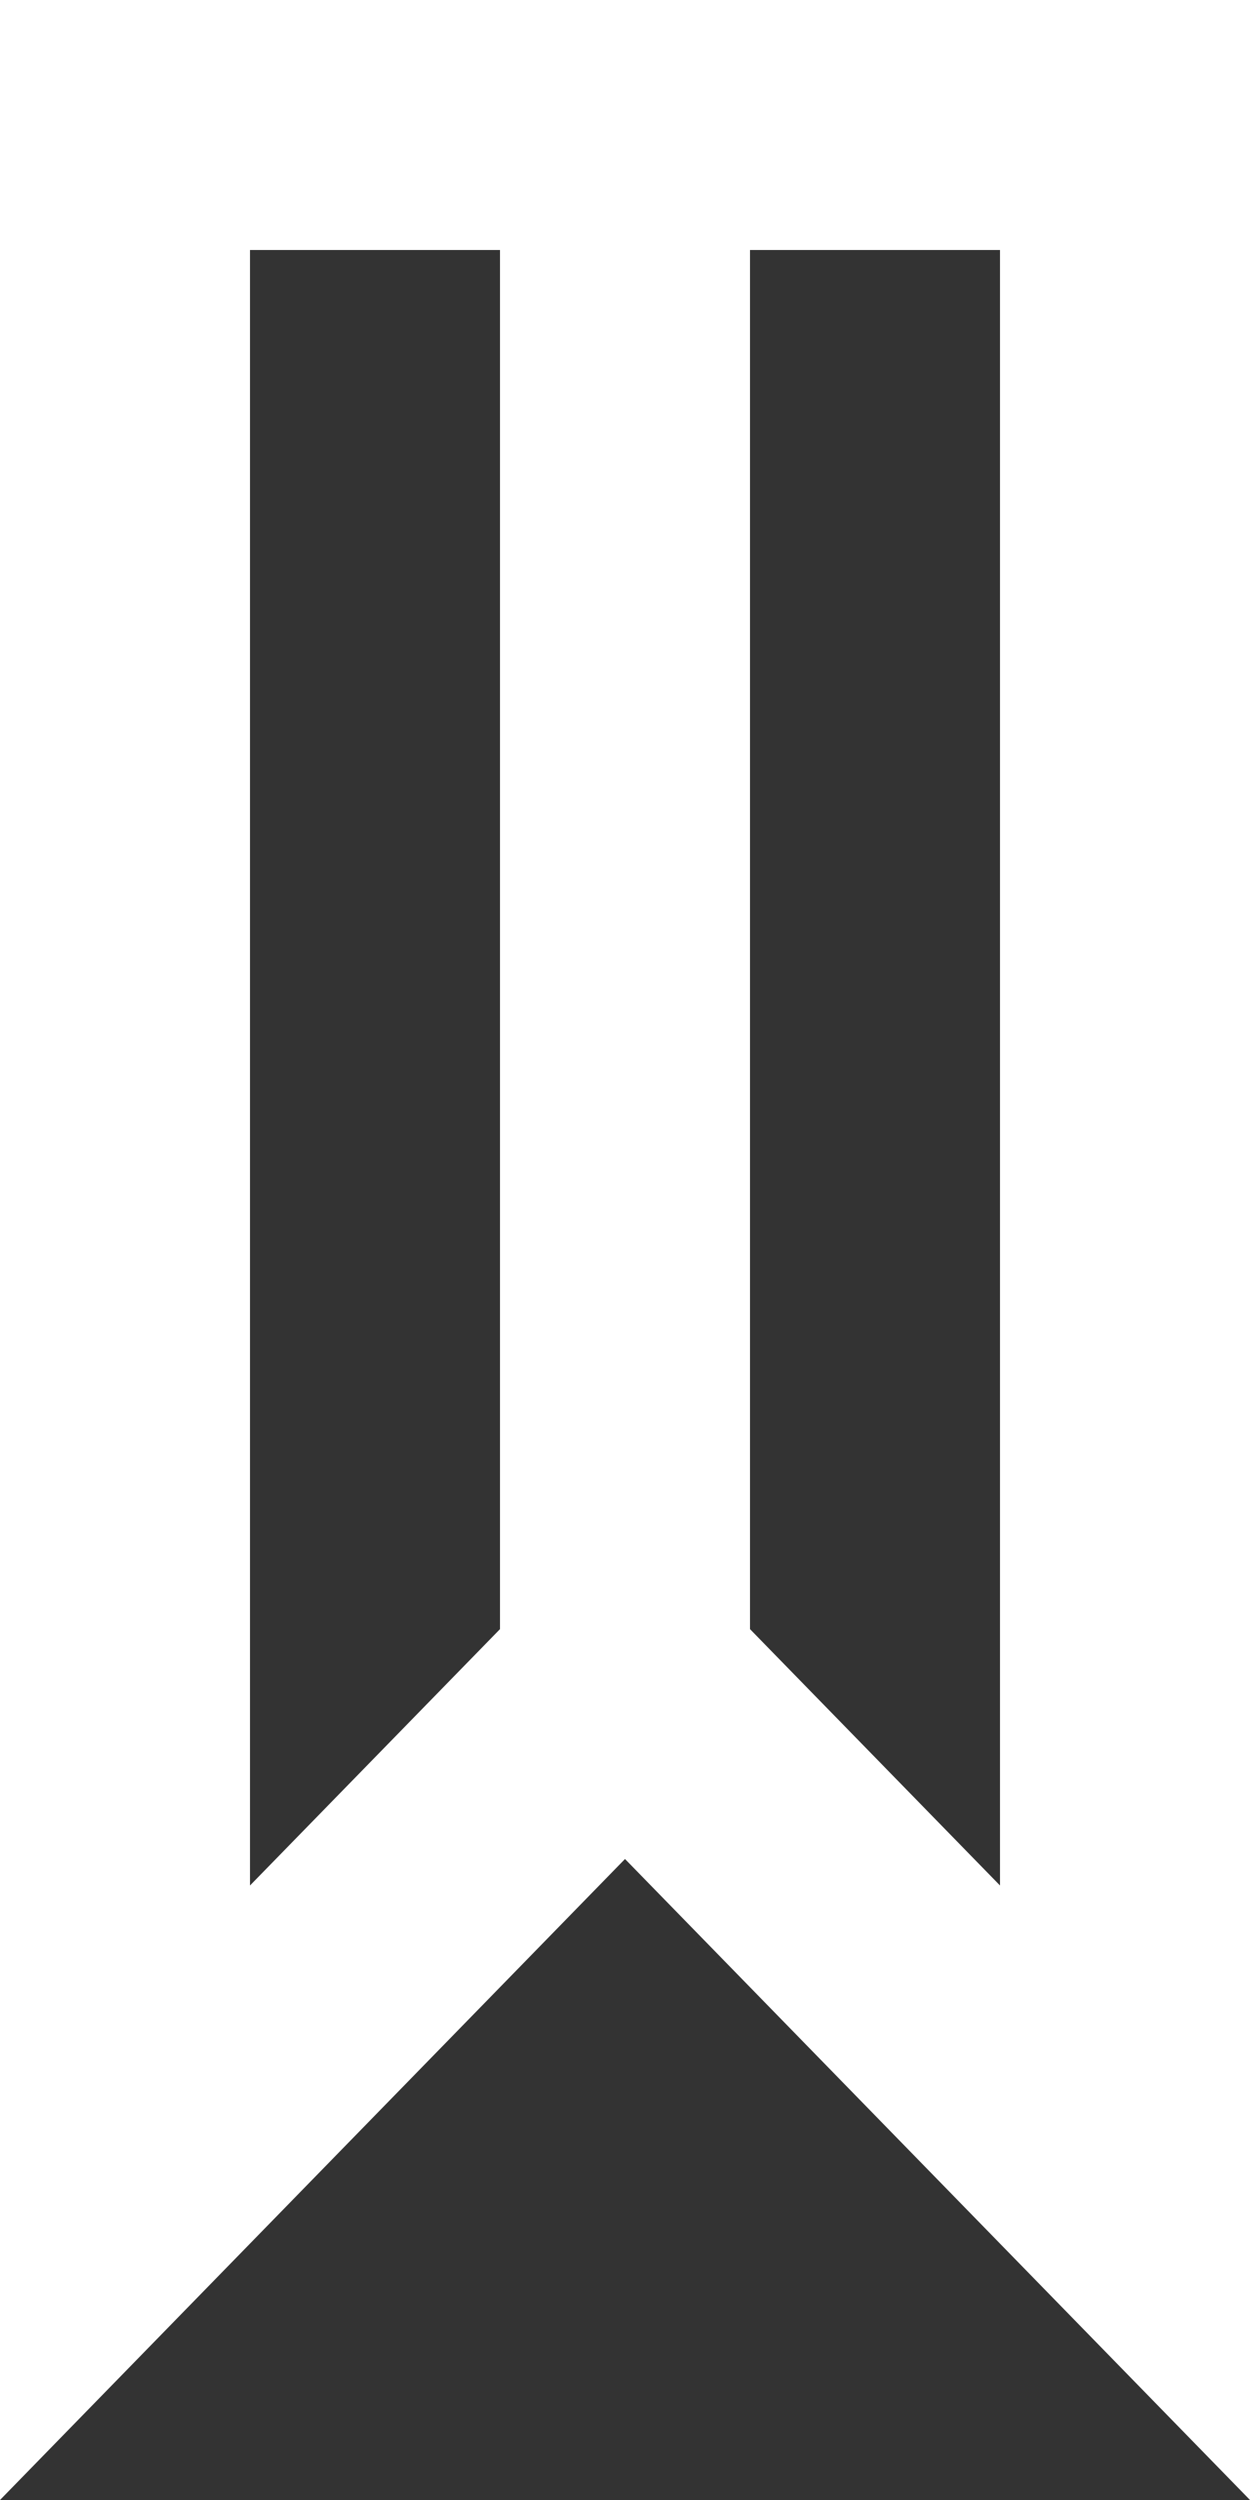 <?xml version="1.0" encoding="UTF-8" standalone="no"?>
<svg width="10px" height="20px" viewBox="0 0 10 20" version="1.1" xmlns="http://www.w3.org/2000/svg" xmlns:xlink="http://www.w3.org/1999/xlink">
    <rect x="0" y="0" width="10" height="20" fill="#333333" stroke="none"/>
    <!-- Generator: Sketch 3.8.1 (29687) - http://www.bohemiancoding.com/sketch -->
    <title>bookmark [#1243]</title>
    <desc>Created with Sketch.</desc>
    <defs></defs>
    <g id="Page-1" stroke="none" stroke-width="1" fill="none" fill-rule="evenodd">
        <g id="Dribbble-Dark-Preview" transform="translate(-425, -2599)" fill="#FFFFFF">
            <g id="icons" transform="translate(56, 160)">
                <path d="M377,2454.084 C375.088,2452.123 375.372,2452.414 375,2452.033 L375,2441 L377,2441 L377,2454.084 Z M373,2452.033 C372.717,2452.323 372.995,2452.038 371,2454.084 L371,2441 L373,2441 L373,2452.033 Z M369,2439 L369,2459 L374,2453.872 L379,2459 L379,2439 L369,2439 Z" id="bookmark-[#1243]"></path>
            </g>
        </g>
    </g>
</svg>